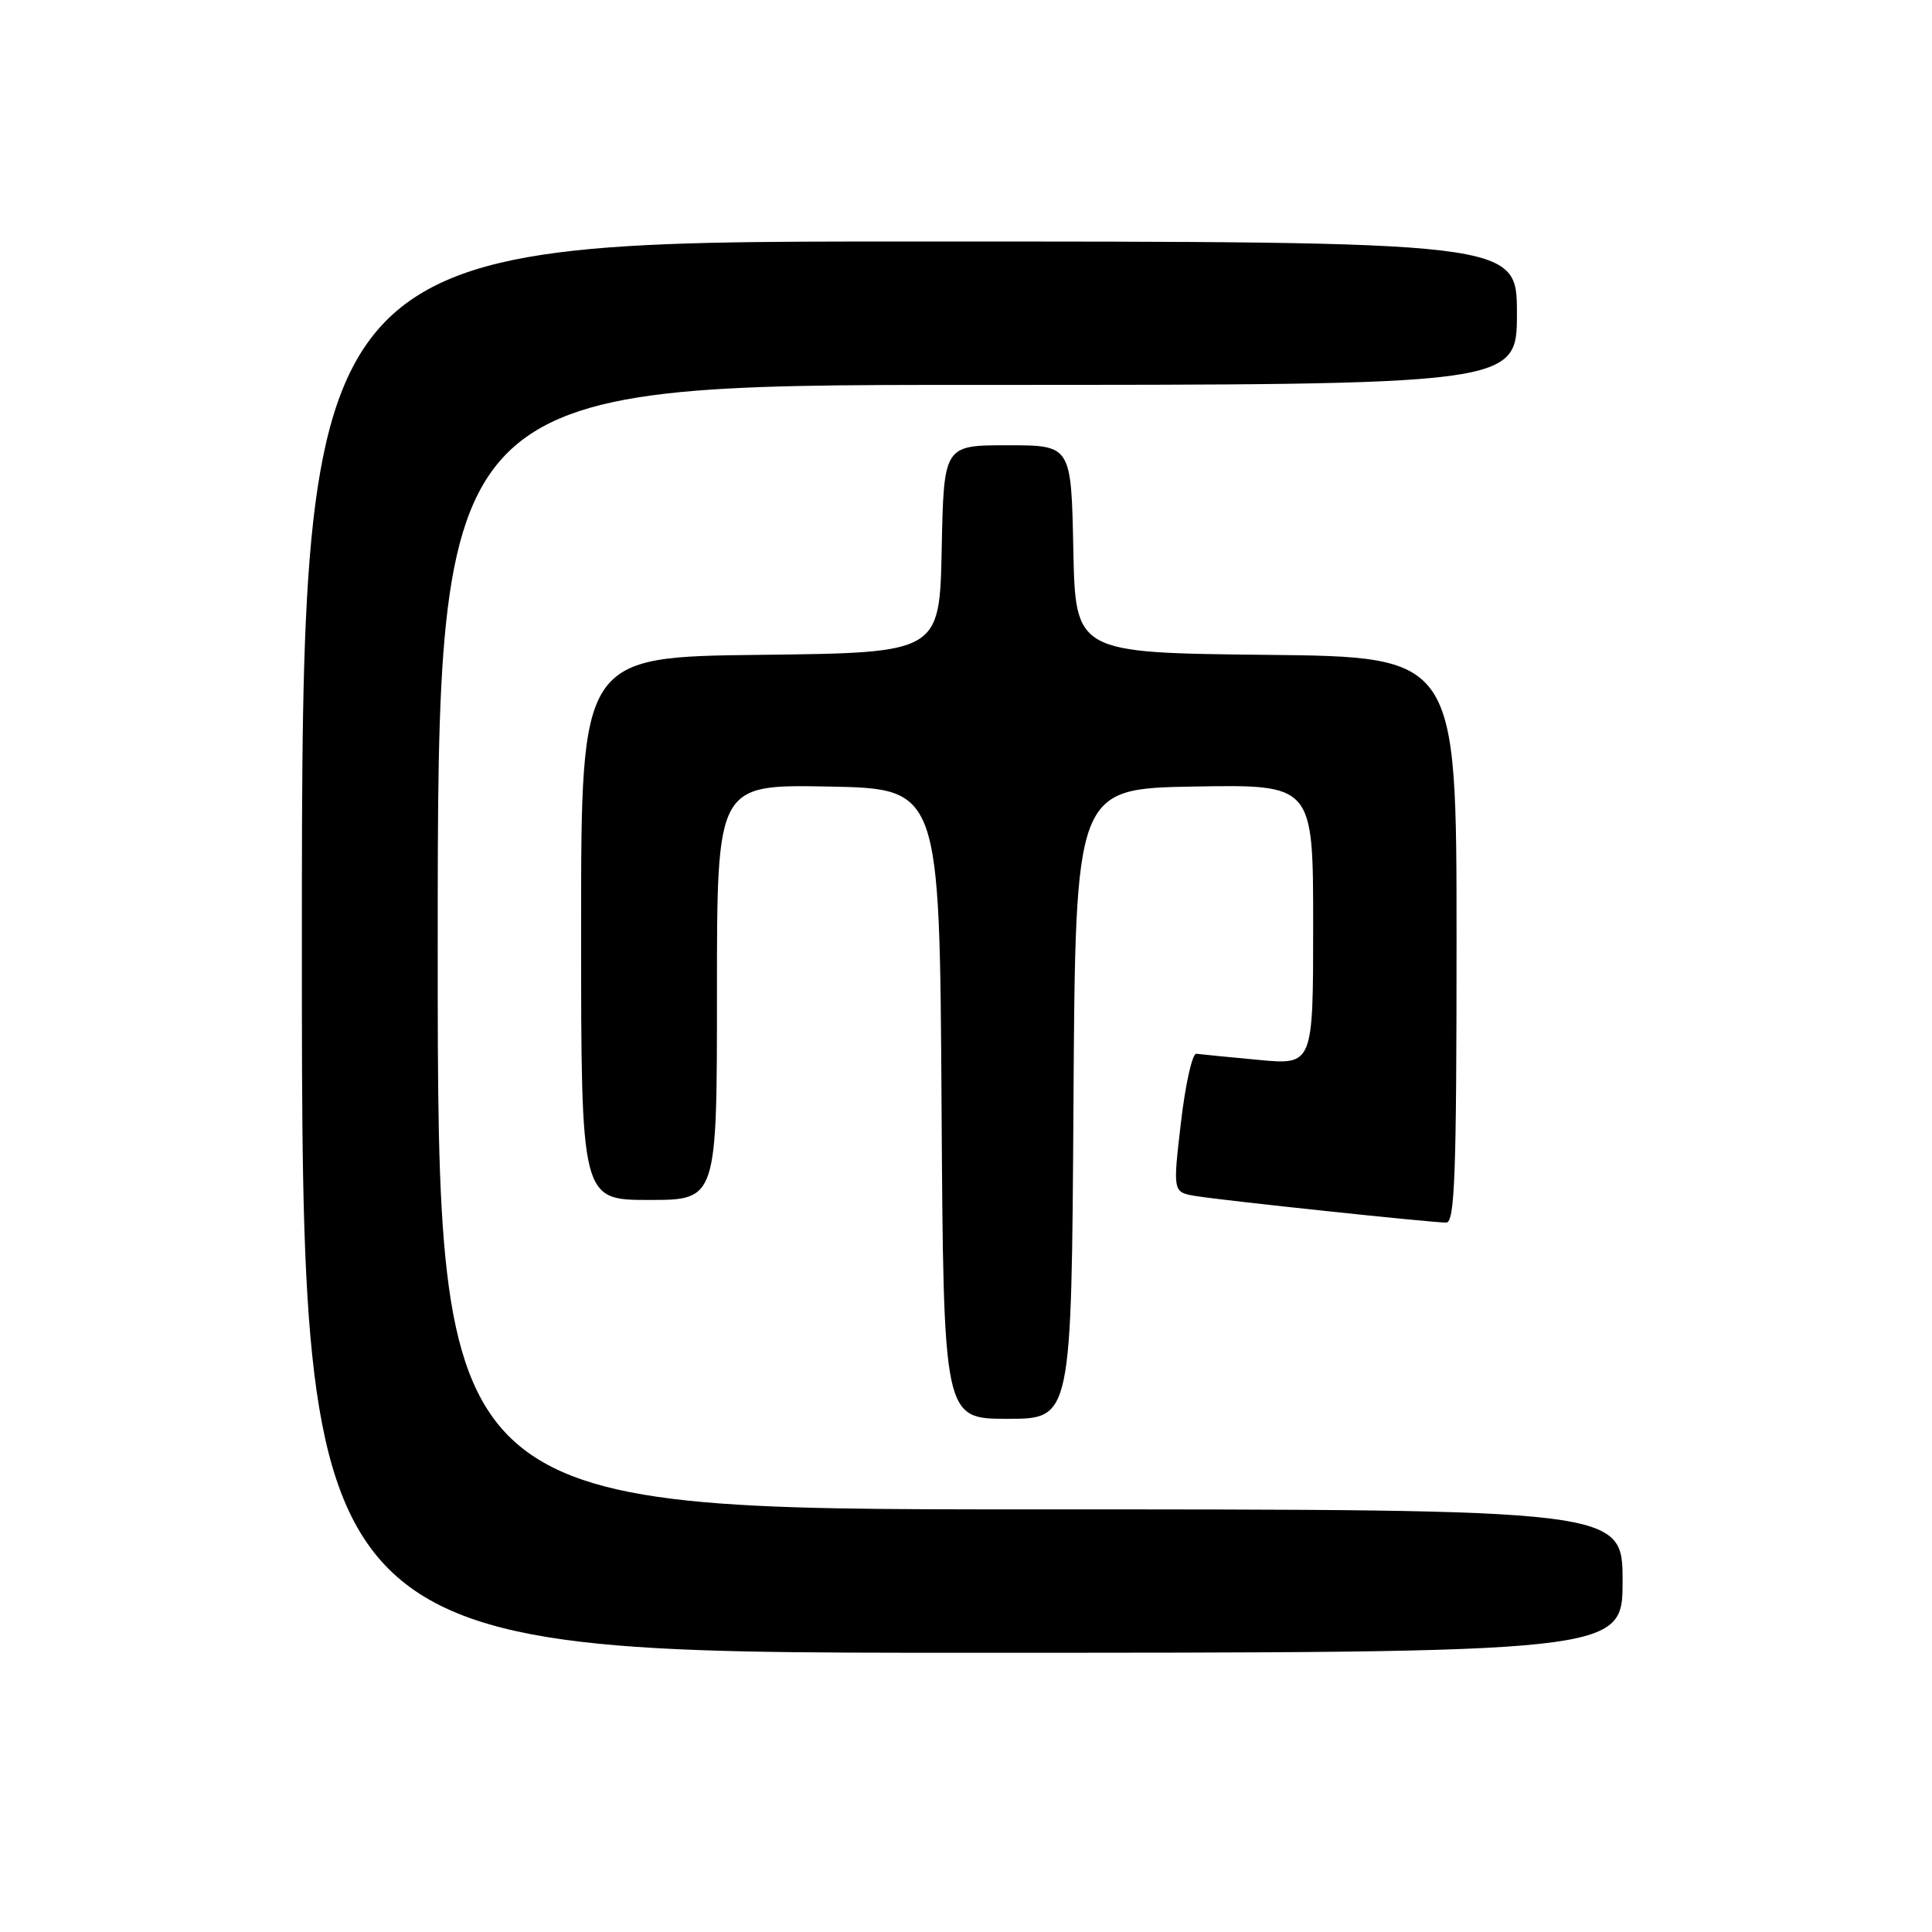 <?xml version="1.0" encoding="UTF-8" standalone="no"?>
<!DOCTYPE svg PUBLIC "-//W3C//DTD SVG 1.1//EN" "http://www.w3.org/Graphics/SVG/1.1/DTD/svg11.dtd" >
<svg xmlns="http://www.w3.org/2000/svg" xmlns:xlink="http://www.w3.org/1999/xlink" version="1.1" viewBox="0 0 256 256">
 <g >
 <path fill="currentColor"
d=" M 215.00 209.50 C 215.00 200.00 215.00 200.00 136.50 200.00 C 58.00 200.00 58.00 200.00 58.00 125.50 C 58.00 51.00 58.00 51.00 129.50 51.00 C 201.00 51.00 201.00 51.00 201.00 41.50 C 201.00 32.00 201.00 32.00 120.50 32.00 C 40.00 32.00 40.00 32.00 40.00 125.50 C 40.00 219.00 40.00 219.00 127.50 219.00 C 215.00 219.00 215.00 219.00 215.00 209.50 Z  M 142.24 146.25 C 142.50 104.50 142.50 104.50 158.25 104.22 C 174.00 103.95 174.00 103.95 174.00 122.54 C 174.00 141.12 174.00 141.12 166.75 140.44 C 162.76 140.07 159.06 139.70 158.52 139.63 C 157.99 139.56 157.07 143.66 156.48 148.74 C 155.40 157.98 155.40 157.98 158.45 158.48 C 162.09 159.08 189.67 162.00 191.63 162.00 C 192.77 162.00 193.00 155.60 193.00 124.52 C 193.00 87.03 193.00 87.03 167.75 86.77 C 142.50 86.50 142.50 86.50 142.22 72.75 C 141.94 59.00 141.94 59.00 133.50 59.00 C 125.06 59.00 125.06 59.00 124.78 72.75 C 124.50 86.50 124.50 86.50 100.75 86.77 C 77.00 87.04 77.00 87.04 77.00 123.02 C 77.00 159.00 77.00 159.00 86.00 159.00 C 95.00 159.00 95.00 159.00 95.00 131.47 C 95.00 103.95 95.00 103.95 109.75 104.22 C 124.50 104.50 124.50 104.50 124.76 146.25 C 125.02 188.00 125.02 188.00 133.50 188.00 C 141.98 188.00 141.98 188.00 142.24 146.25 Z "/>
</g>
</svg>